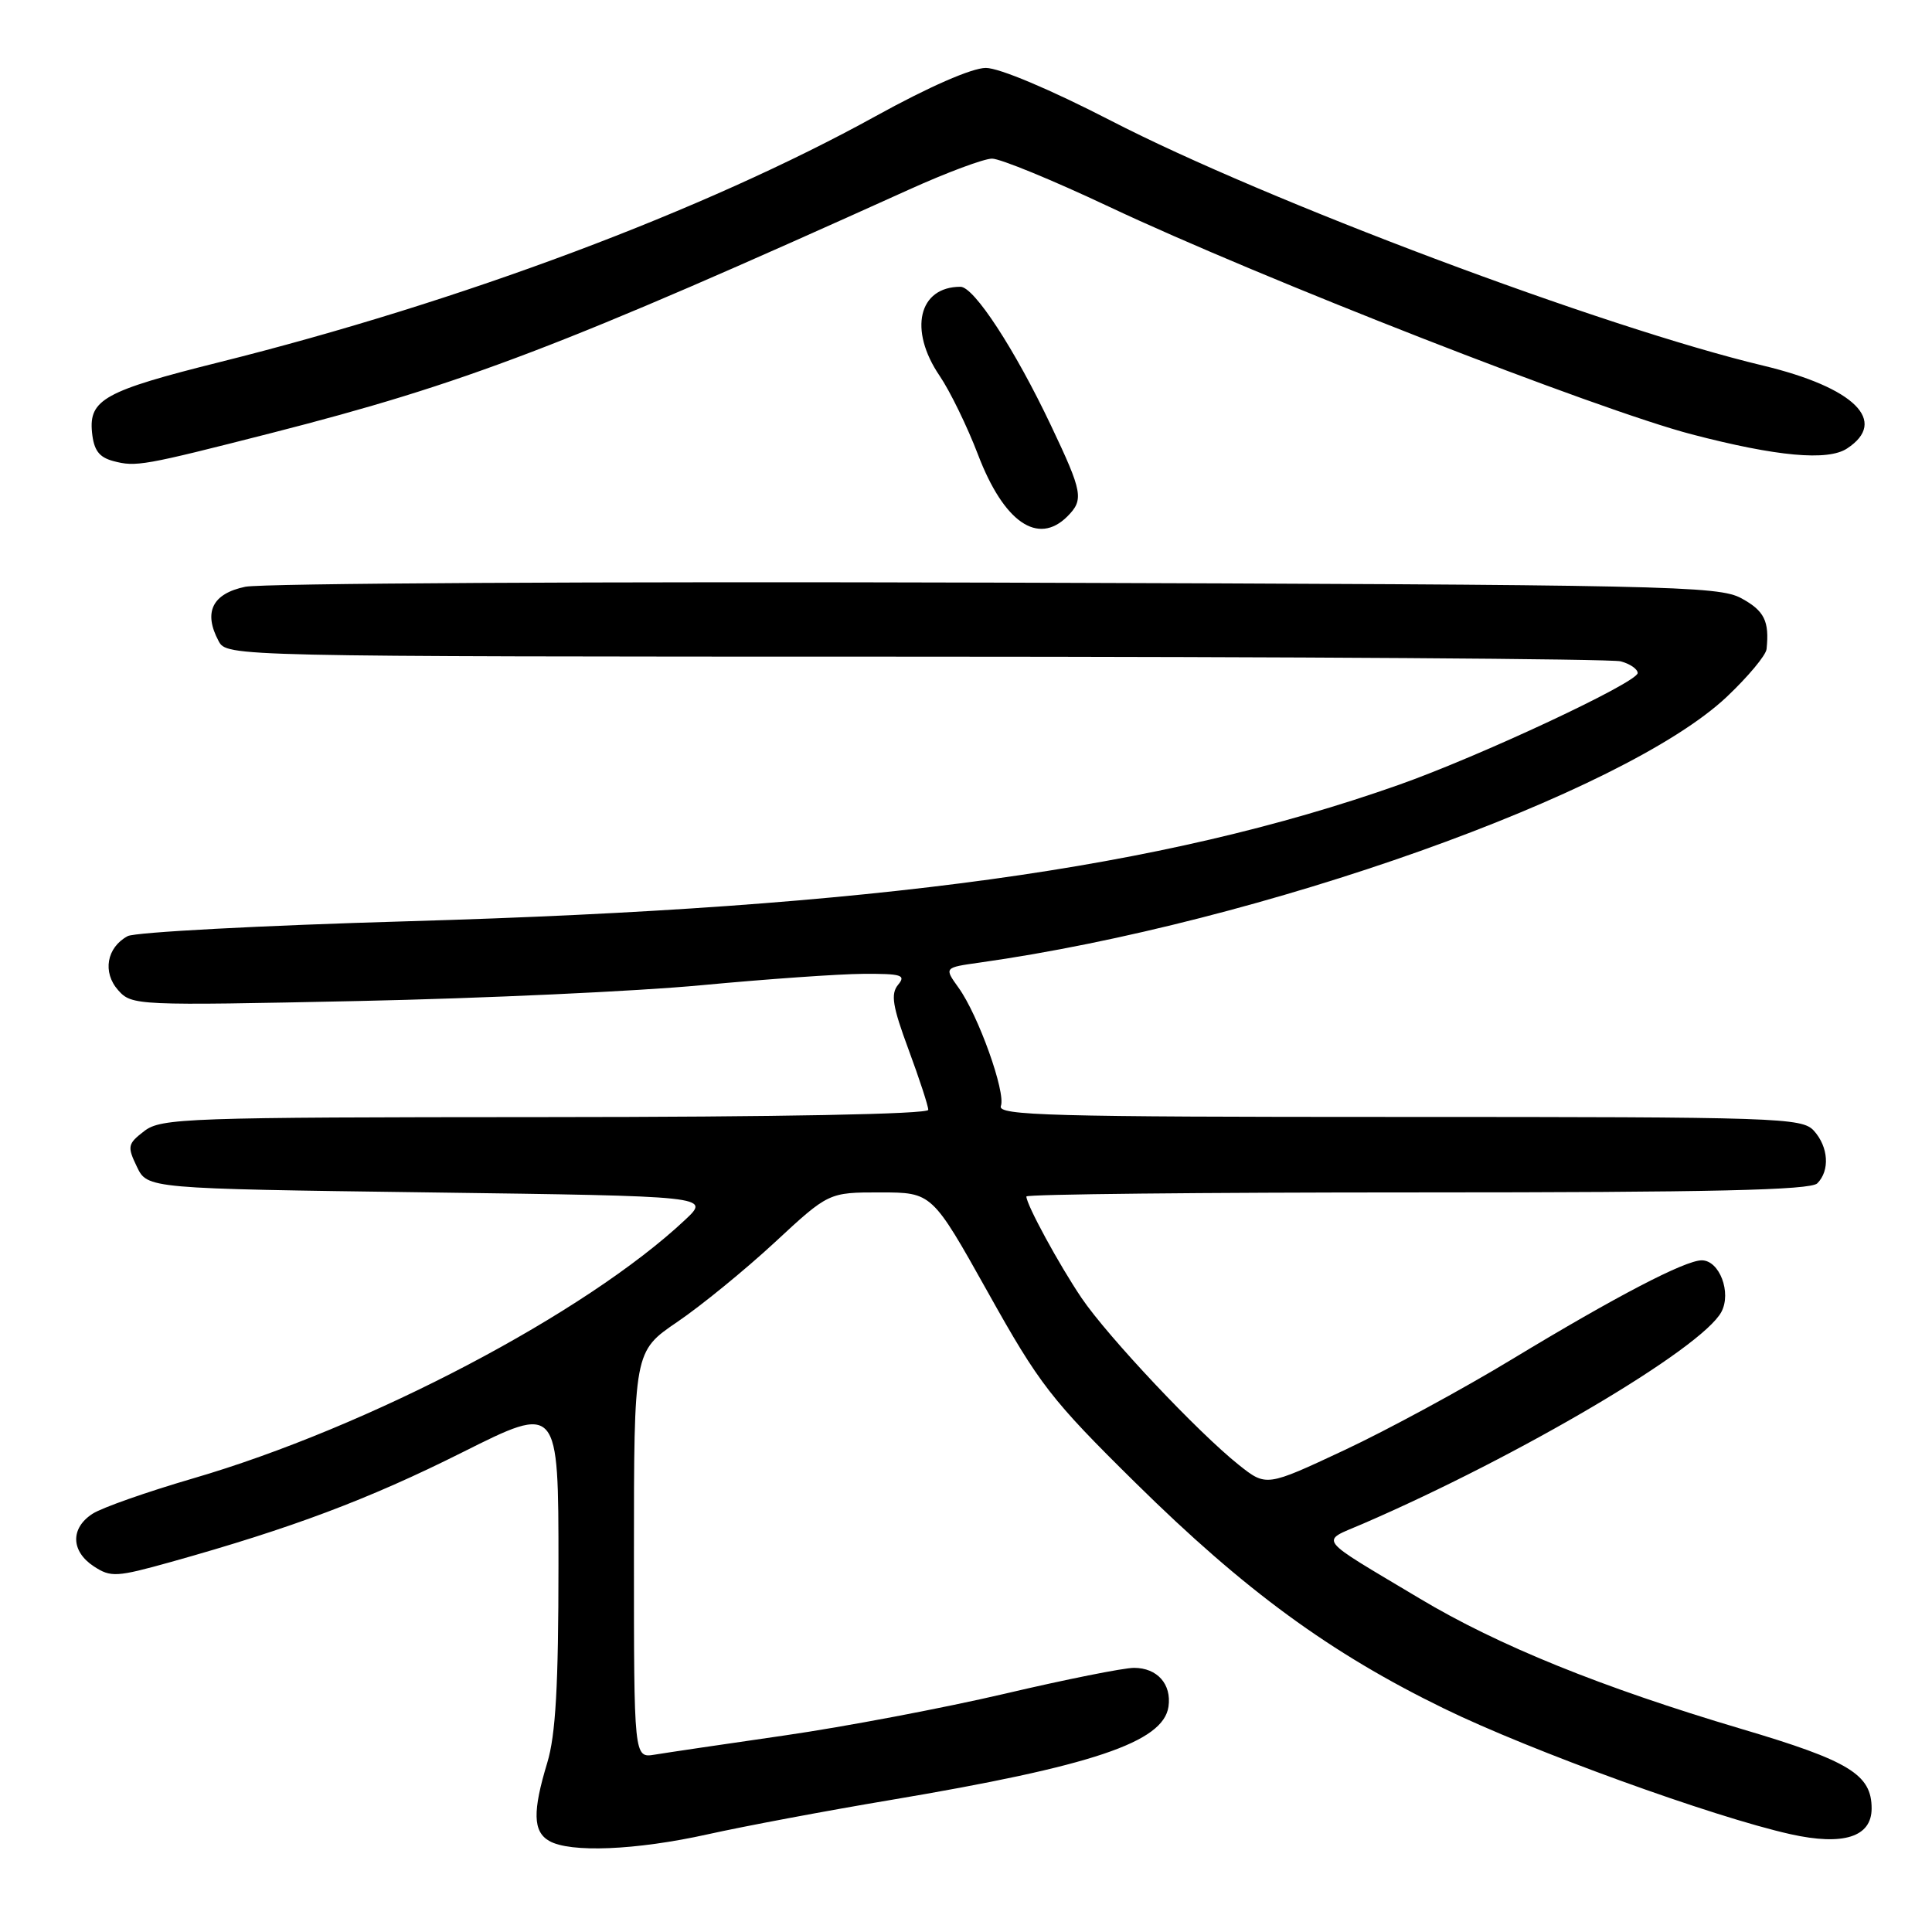 <?xml version="1.0" encoding="UTF-8" standalone="no"?>
<!DOCTYPE svg PUBLIC "-//W3C//DTD SVG 1.1//EN" "http://www.w3.org/Graphics/SVG/1.1/DTD/svg11.dtd" >
<svg xmlns="http://www.w3.org/2000/svg" xmlns:xlink="http://www.w3.org/1999/xlink" version="1.1" viewBox="0 0 256 256">
 <g >
 <path fill="currentColor"
d=" M 93.76 243.06 C 98.57 241.99 109.47 239.94 118.00 238.51 C 144.78 234.00 154.14 230.86 154.83 226.14 C 155.26 223.16 153.34 221.00 150.26 221.00 C 148.88 221.00 141.18 222.54 133.13 224.43 C 125.08 226.31 111.97 228.80 104.00 229.95 C 96.03 231.10 88.26 232.25 86.75 232.50 C 84.00 232.95 84.00 232.95 84.00 206.01 C 84.00 179.07 84.00 179.07 89.75 175.16 C 92.91 173.01 98.72 168.27 102.65 164.63 C 109.80 158.00 109.80 158.00 116.65 158.00 C 123.50 158.01 123.50 158.01 130.91 171.25 C 137.72 183.44 139.28 185.46 150.48 196.50 C 164.95 210.77 176.25 219.04 191.36 226.40 C 202.79 231.98 227.01 240.76 237.25 243.04 C 244.26 244.60 248.00 243.41 248.00 239.63 C 248.00 235.13 245.06 233.33 230.74 229.09 C 212.22 223.59 198.52 218.04 188.13 211.82 C 174.18 203.48 174.87 204.38 180.56 201.92 C 201.37 192.93 225.50 178.67 228.09 173.84 C 229.46 171.28 227.84 167.00 225.49 167.00 C 223.28 167.00 214.09 171.79 200.38 180.09 C 193.85 184.05 183.84 189.48 178.14 192.15 C 167.79 197.00 167.79 197.00 164.14 194.10 C 158.72 189.78 146.80 177.13 143.32 172.00 C 140.35 167.61 136.00 159.62 136.00 158.54 C 136.00 158.24 159.31 158.00 187.80 158.00 C 226.76 158.00 239.90 157.70 240.80 156.80 C 242.49 155.11 242.29 151.98 240.35 149.83 C 238.78 148.10 235.76 148.00 185.38 148.00 C 139.15 148.00 132.14 147.81 132.62 146.55 C 133.30 144.77 129.62 134.48 127.00 130.86 C 125.10 128.21 125.10 128.21 129.80 127.55 C 166.96 122.31 215.24 105.13 228.81 92.33 C 231.62 89.67 234.00 86.83 234.08 86.00 C 234.46 82.30 233.79 80.94 230.75 79.28 C 227.71 77.62 221.26 77.48 132.00 77.20 C 79.47 77.04 34.70 77.29 32.50 77.75 C 28.13 78.66 26.92 81.12 28.97 84.95 C 30.07 86.99 30.34 87.00 121.29 87.01 C 171.45 87.02 213.51 87.30 214.75 87.63 C 215.99 87.96 217.00 88.66 217.00 89.18 C 217.00 90.42 196.11 100.20 185.31 104.01 C 153.94 115.08 116.24 120.27 54.10 122.07 C 34.63 122.63 17.90 123.52 16.92 124.04 C 14.13 125.54 13.55 128.84 15.66 131.21 C 17.47 133.24 18.05 133.26 47.50 132.64 C 64.00 132.29 84.47 131.35 93.00 130.54 C 101.53 129.74 111.14 129.06 114.37 129.04 C 119.47 129.01 120.08 129.20 119.00 130.49 C 118.00 131.71 118.26 133.33 120.38 139.05 C 121.82 142.94 123.00 146.54 123.00 147.06 C 123.00 147.63 103.35 148.01 72.25 148.02 C 24.65 148.04 21.35 148.16 19.12 149.87 C 16.91 151.57 16.84 151.90 18.14 154.60 C 19.53 157.50 19.53 157.50 56.82 158.00 C 94.11 158.50 94.11 158.50 90.81 161.61 C 77.61 174.01 48.88 189.11 25.50 195.92 C 19.45 197.69 13.49 199.78 12.25 200.59 C 9.31 202.50 9.39 205.55 12.43 207.55 C 14.69 209.03 15.44 208.98 22.68 206.96 C 38.66 202.49 48.84 198.67 61.25 192.45 C 74.00 186.06 74.00 186.06 74.00 207.37 C 74.00 223.38 73.63 229.90 72.51 233.59 C 70.56 240.03 70.62 242.68 72.75 243.92 C 75.51 245.53 84.26 245.17 93.76 243.06 Z  M 141.43 68.43 C 143.64 66.21 143.47 65.25 139.25 56.36 C 134.47 46.28 129.06 38.00 127.27 38.00 C 121.71 38.00 120.37 43.71 124.50 49.79 C 125.88 51.82 128.17 56.52 129.59 60.24 C 133.01 69.20 137.53 72.32 141.43 68.43 Z  M 36.00 57.37 C 61.54 50.84 74.35 45.95 120.50 25.10 C 125.45 22.86 130.38 21.02 131.45 21.02 C 132.52 21.01 139.49 23.87 146.95 27.39 C 167.04 36.86 211.72 54.31 224.16 57.55 C 235.42 60.49 242.19 61.11 244.74 59.43 C 250.26 55.82 245.73 51.35 233.60 48.44 C 212.40 43.37 167.78 26.61 147.18 15.98 C 139.21 11.87 132.41 9.00 130.63 9.00 C 128.79 9.00 123.08 11.50 116.05 15.38 C 93.40 27.88 61.10 39.99 29.00 48.01 C 13.88 51.79 11.77 52.95 12.19 57.27 C 12.43 59.66 13.11 60.58 15.00 61.09 C 18.02 61.89 18.91 61.73 36.00 57.37 Z "/>
</g>
</svg>